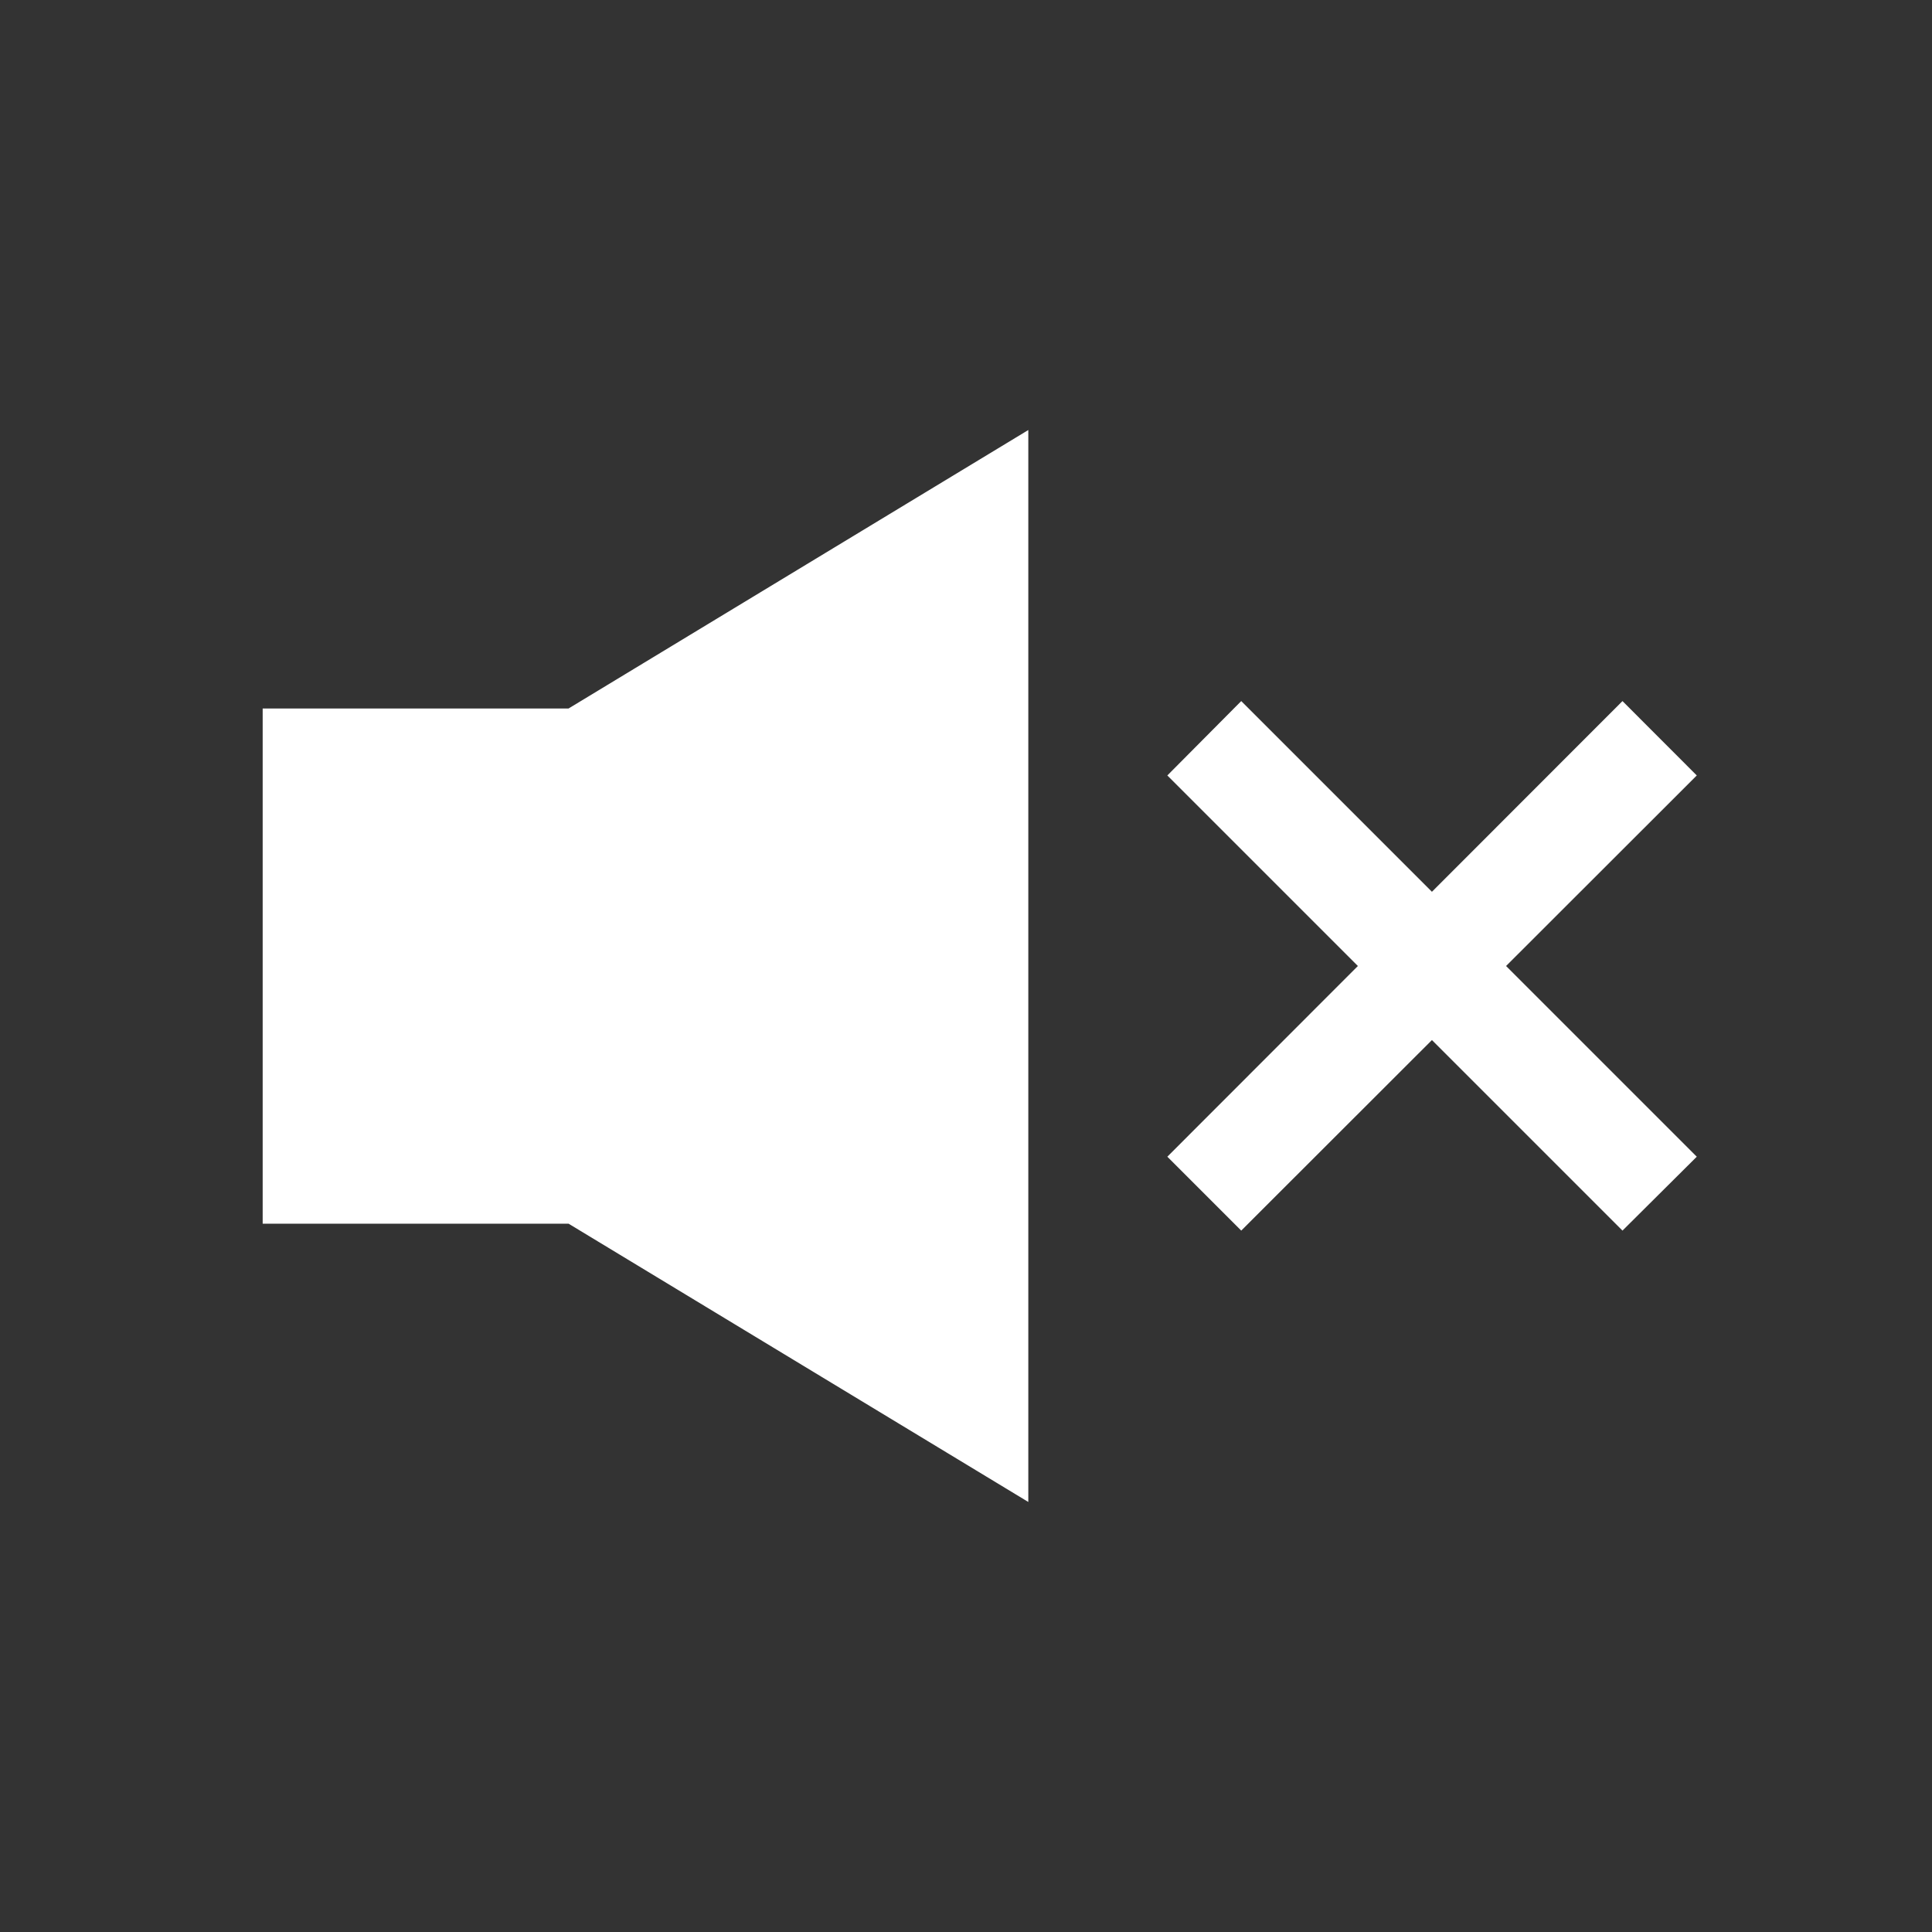 <svg xmlns="http://www.w3.org/2000/svg" width="24" height="24"><rect width="100%" height="100%" fill="#333333" stroke="none"/><g data-name="icon(24X24)_volume_x"><path data-name="사각형 53225" d="M0 0h24v24H0z" fill="none"/><g data-name="그룹 149921" fill="#fff"><path data-name="합치기 1302" d="M7.063 15.201v-6.4l5.711-3.459v13.316zm-3.8 0v-6.4h3.8v6.4z"/><path data-name="합치기 1303" d="M17.788 12.92l-2.369 2.367-.918-.918L16.868 12l-2.367-2.367.918-.924 2.369 2.369 2.367-2.369.923.924L18.709 12l2.369 2.369-.923.918z"/></g></g></svg>